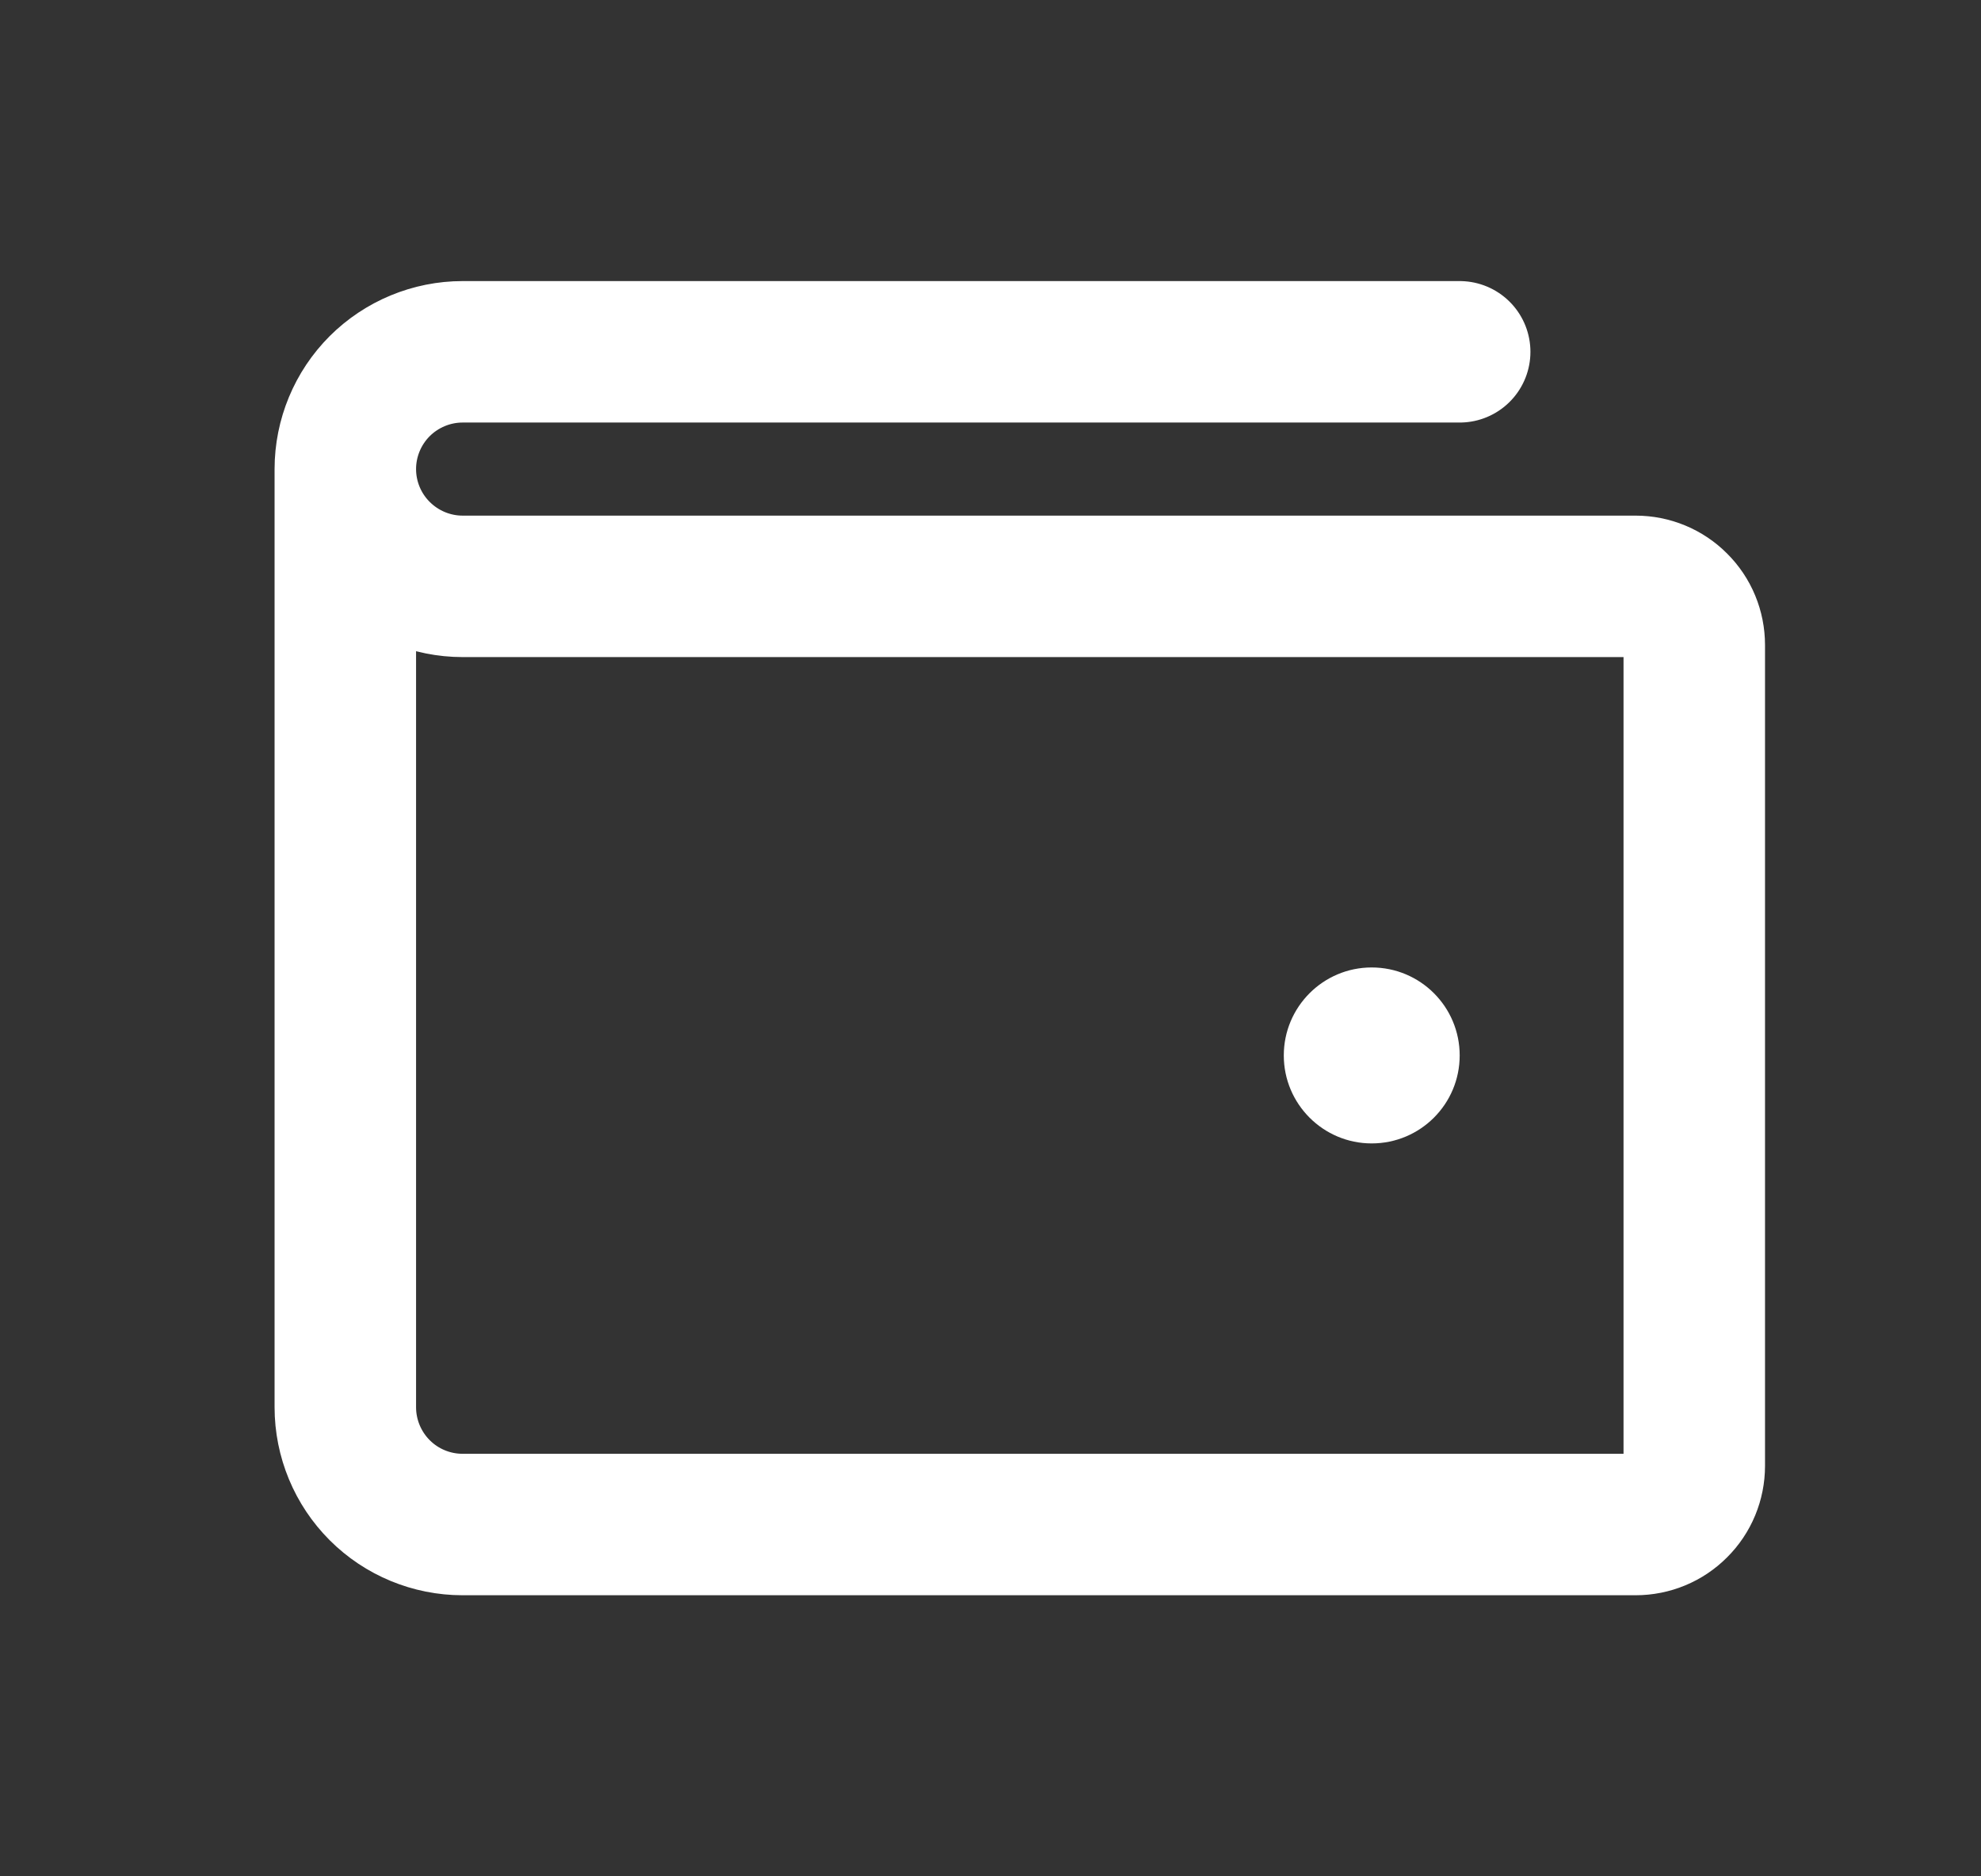 <svg width="19" height="18" viewBox="0 0 19 18" fill="none" xmlns="http://www.w3.org/2000/svg">
<rect x="0" y="0" width="19" height="18" fill="#333333" stroke="none"/>
<path d="M3.312 4.5V13.5C3.312 13.798 3.431 14.085 3.642 14.296C3.853 14.507 4.139 14.625 4.437 14.625H15.687C15.837 14.625 15.98 14.566 16.085 14.46C16.191 14.355 16.25 14.212 16.25 14.062V6.188C16.25 6.038 16.191 5.895 16.085 5.79C15.98 5.684 15.837 5.625 15.687 5.625H4.437C4.139 5.625 3.853 5.506 3.642 5.295C3.431 5.085 3.312 4.798 3.312 4.5ZM3.312 4.5C3.312 4.202 3.431 3.915 3.642 3.704C3.853 3.494 4.139 3.375 4.437 3.375H14" stroke="white" stroke-width="1.357" stroke-linecap="round" stroke-linejoin="round"/>
<path d="M13.156 10.969C13.623 10.969 14 10.591 14 10.125C14 9.659 13.623 9.281 13.156 9.281C12.691 9.281 12.313 9.659 12.313 10.125C12.313 10.591 12.691 10.969 13.156 10.969Z" fill="white"/>
</svg>
